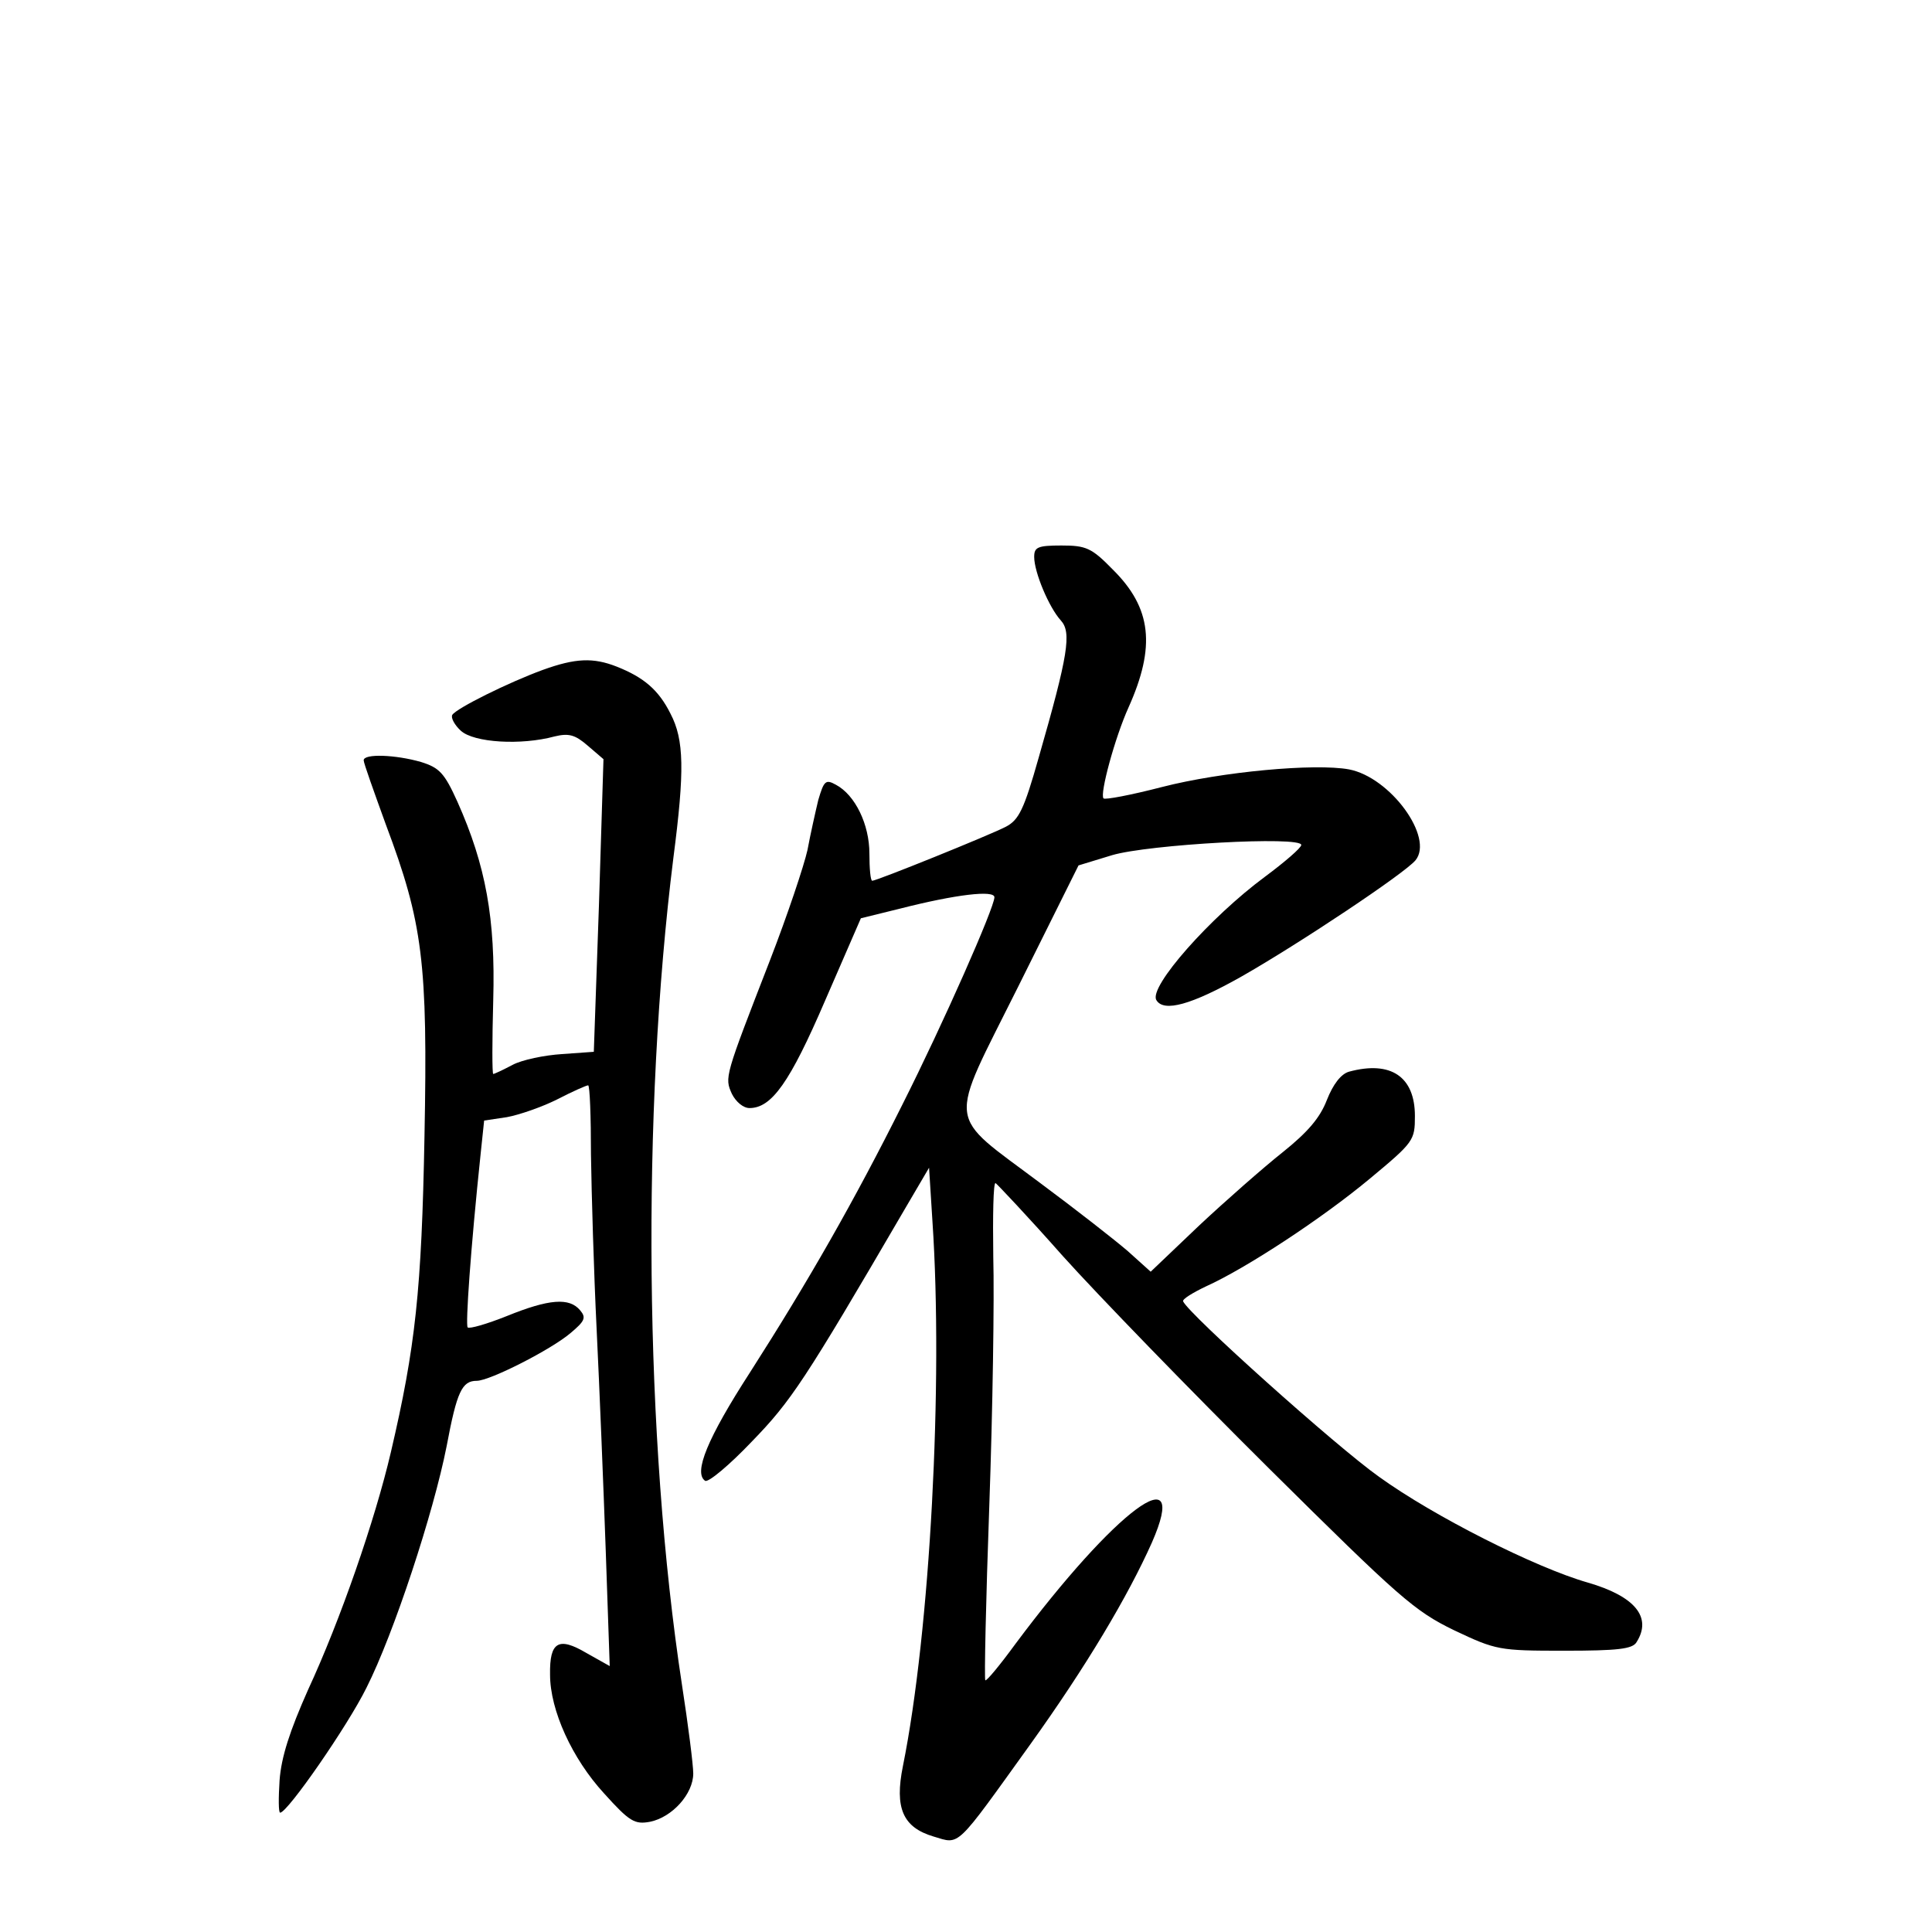 <?xml version="1.0" standalone="no"?>
<!DOCTYPE svg PUBLIC "-//W3C//DTD SVG 20010904//EN"
 "http://www.w3.org/TR/2001/REC-SVG-20010904/DTD/svg10.dtd">
<svg version="1.0" xmlns="http://www.w3.org/2000/svg"
 width="340pt" height="340pt" viewBox="0 0 340 340"
 preserveAspectRatio="xMidYMid meet">
<g transform="translate(0,340) scale(0.1,-0.1)"
fill="#000000" stroke="none">
<path d="M1820 2420 c0 -27 26 -89 47 -112 19 -21 13 -60 -39 -241 -26 -92
-35 -110 -58 -122 -29 -15 -227 -95 -235 -95 -3 0 -5 21 -5 48 0 51 -25 103
-59 121 -18 10 -21 7 -31 -27 -5 -21 -14 -61 -19 -88 -6 -27 -35 -114 -66
-194 -80 -206 -80 -206 -67 -235 7 -14 20 -25 31 -25 39 0 71 45 133 189 l63
145 69 17 c98 25 166 33 166 20 0 -18 -89 -220 -162 -365 -85 -170 -165 -310
-268 -471 -75 -116 -100 -177 -79 -191 6 -3 43 28 82 69 69 71 93 107 268 407
l44 75 6 -95 c19 -283 -4 -720 -52 -958 -15 -74 0 -108 54 -124 47 -14 37 -23
170 162 99 138 172 261 214 355 69 157 -64 58 -240 -178 -27 -37 -51 -66 -53
-64 -2 1 1 140 7 307 6 168 9 365 7 438 -1 72 0 131 4 130 3 -2 57 -59 118
-128 62 -69 225 -237 363 -374 230 -228 256 -251 326 -285 74 -35 79 -36 194
-36 94 0 120 3 127 15 28 44 -3 81 -86 105 -91 26 -270 116 -367 186 -75 53
-336 287 -345 309 -1 4 17 15 40 26 71 32 205 120 289 190 77 64 79 67 79 110
0 69 -42 98 -116 78 -14 -4 -28 -22 -39 -50 -12 -31 -33 -56 -78 -92 -34 -27
-100 -85 -147 -129 l-85 -81 -40 36 c-22 19 -91 73 -153 119 -169 127 -165 96
-40 347 l106 213 59 18 c64 19 333 34 333 18 0 -5 -29 -30 -64 -56 -96 -71
-205 -194 -191 -217 13 -22 62 -8 149 41 102 58 288 182 307 205 33 40 -44
146 -117 160 -60 11 -224 -4 -329 -31 -54 -14 -101 -23 -103 -20 -7 7 20 107
44 160 48 107 41 175 -28 243 -37 38 -47 42 -90 42 -42 0 -48 -3 -48 -20z"/>
<path d="M955 2221 c-60 -22 -151 -67 -159 -79 -3 -5 4 -18 15 -28 23 -21 106
-26 165 -10 25 6 36 3 58 -16 l28 -24 -8 -258 -9 -257 -56 -4 c-31 -2 -70 -10
-87 -19 -17 -9 -32 -16 -34 -16 -2 0 -2 58 0 130 4 143 -13 237 -63 349 -23
51 -32 60 -64 70 -45 13 -101 15 -101 3 0 -5 18 -55 39 -113 65 -173 74 -242
68 -549 -5 -271 -16 -371 -59 -555 -28 -120 -89 -296 -146 -419 -32 -72 -47
-118 -50 -159 -2 -31 -2 -57 1 -57 13 0 119 153 152 220 48 95 118 308 141
425 18 96 27 115 53 115 23 0 131 55 165 84 25 21 28 27 17 40 -19 23 -55 20
-129 -10 -35 -14 -66 -23 -69 -20 -4 4 5 136 23 307 l6 57 40 6 c22 4 62 18
88 31 27 14 52 25 55 25 3 0 5 -55 5 -122 1 -68 5 -206 10 -308 5 -102 12
-277 16 -389 l7 -203 -41 23 c-49 29 -65 20 -64 -38 0 -63 39 -148 95 -209 45
-50 54 -55 81 -50 39 8 76 49 76 85 0 15 -9 86 -20 157 -66 432 -71 1006 -15
1454 20 154 19 208 -5 254 -21 42 -47 64 -95 83 -41 16 -72 15 -130 -6z"/>
</g>
</svg>
